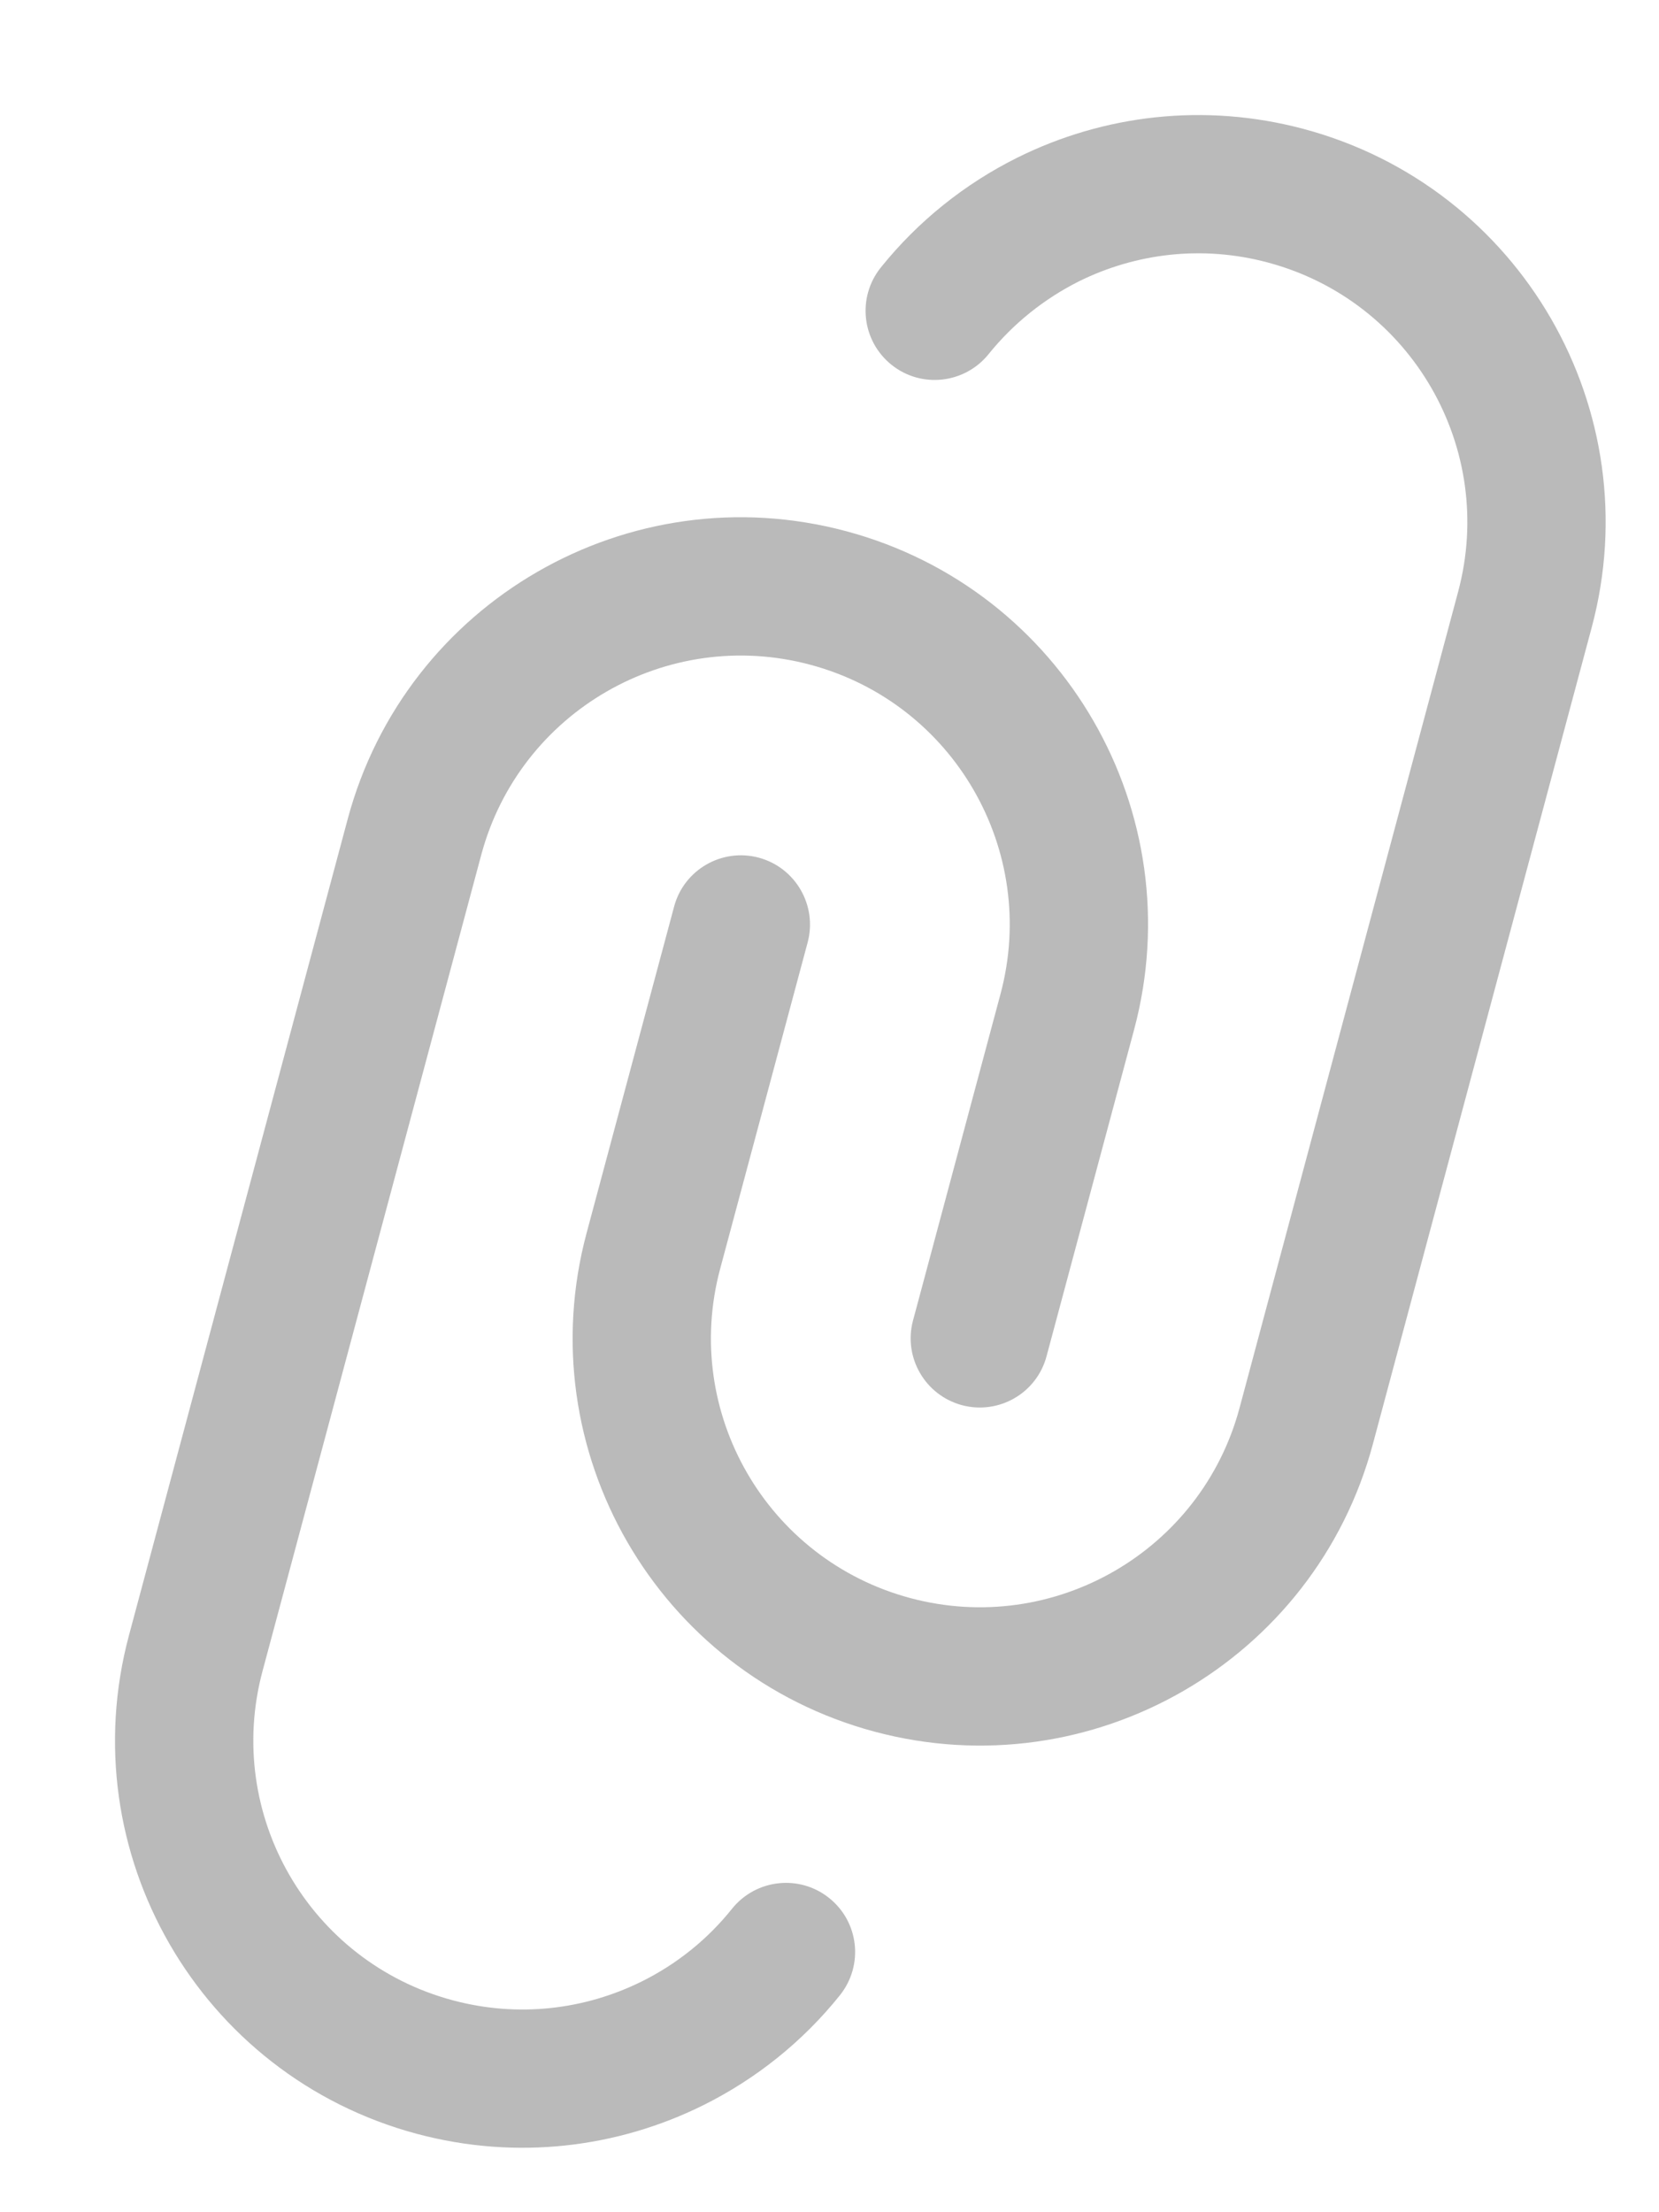 <svg width="12" height="16" viewBox="0 0 12 16" fill="none" xmlns="http://www.w3.org/2000/svg">
<path d="M7.804 2.035C8.214 1.832 8.696 1.771 9.172 1.899C10.21 2.177 10.825 3.243 10.547 4.28L8.966 10.183C8.688 11.22 7.621 11.836 6.584 11.558C5.547 11.28 4.931 10.214 5.209 9.177L5.842 6.816C5.913 6.549 5.755 6.275 5.488 6.203C5.222 6.132 4.947 6.29 4.876 6.557L4.243 8.918C3.822 10.489 4.755 12.103 6.325 12.524C7.896 12.945 9.511 12.013 9.931 10.442L11.513 4.539C11.934 2.968 11.002 1.354 9.431 0.933C8.71 0.74 7.979 0.832 7.359 1.14C6.979 1.329 6.641 1.599 6.371 1.935C6.198 2.151 6.233 2.465 6.448 2.638C6.663 2.811 6.978 2.776 7.151 2.561C7.329 2.34 7.553 2.161 7.804 2.035Z" fill="#BABABA"/>
<path d="M3.481 6.183C3.759 5.146 4.825 4.53 5.862 4.808C6.899 5.086 7.515 6.152 7.237 7.189L6.604 9.551C6.533 9.817 6.691 10.091 6.958 10.163C7.225 10.234 7.499 10.076 7.57 9.809L8.203 7.448C8.624 5.877 7.692 4.263 6.121 3.842C4.55 3.421 2.936 4.353 2.515 5.924L0.933 11.827C0.512 13.398 1.444 15.012 3.015 15.433C3.736 15.626 4.467 15.534 5.087 15.226C5.467 15.037 5.806 14.767 6.075 14.431C6.248 14.215 6.214 13.901 5.998 13.728C5.783 13.555 5.468 13.59 5.295 13.805C5.118 14.027 4.894 14.206 4.642 14.331C4.232 14.534 3.751 14.595 3.274 14.467C2.237 14.189 1.621 13.123 1.899 12.086L3.481 6.183Z" fill="#BABABA"/>
</svg>
